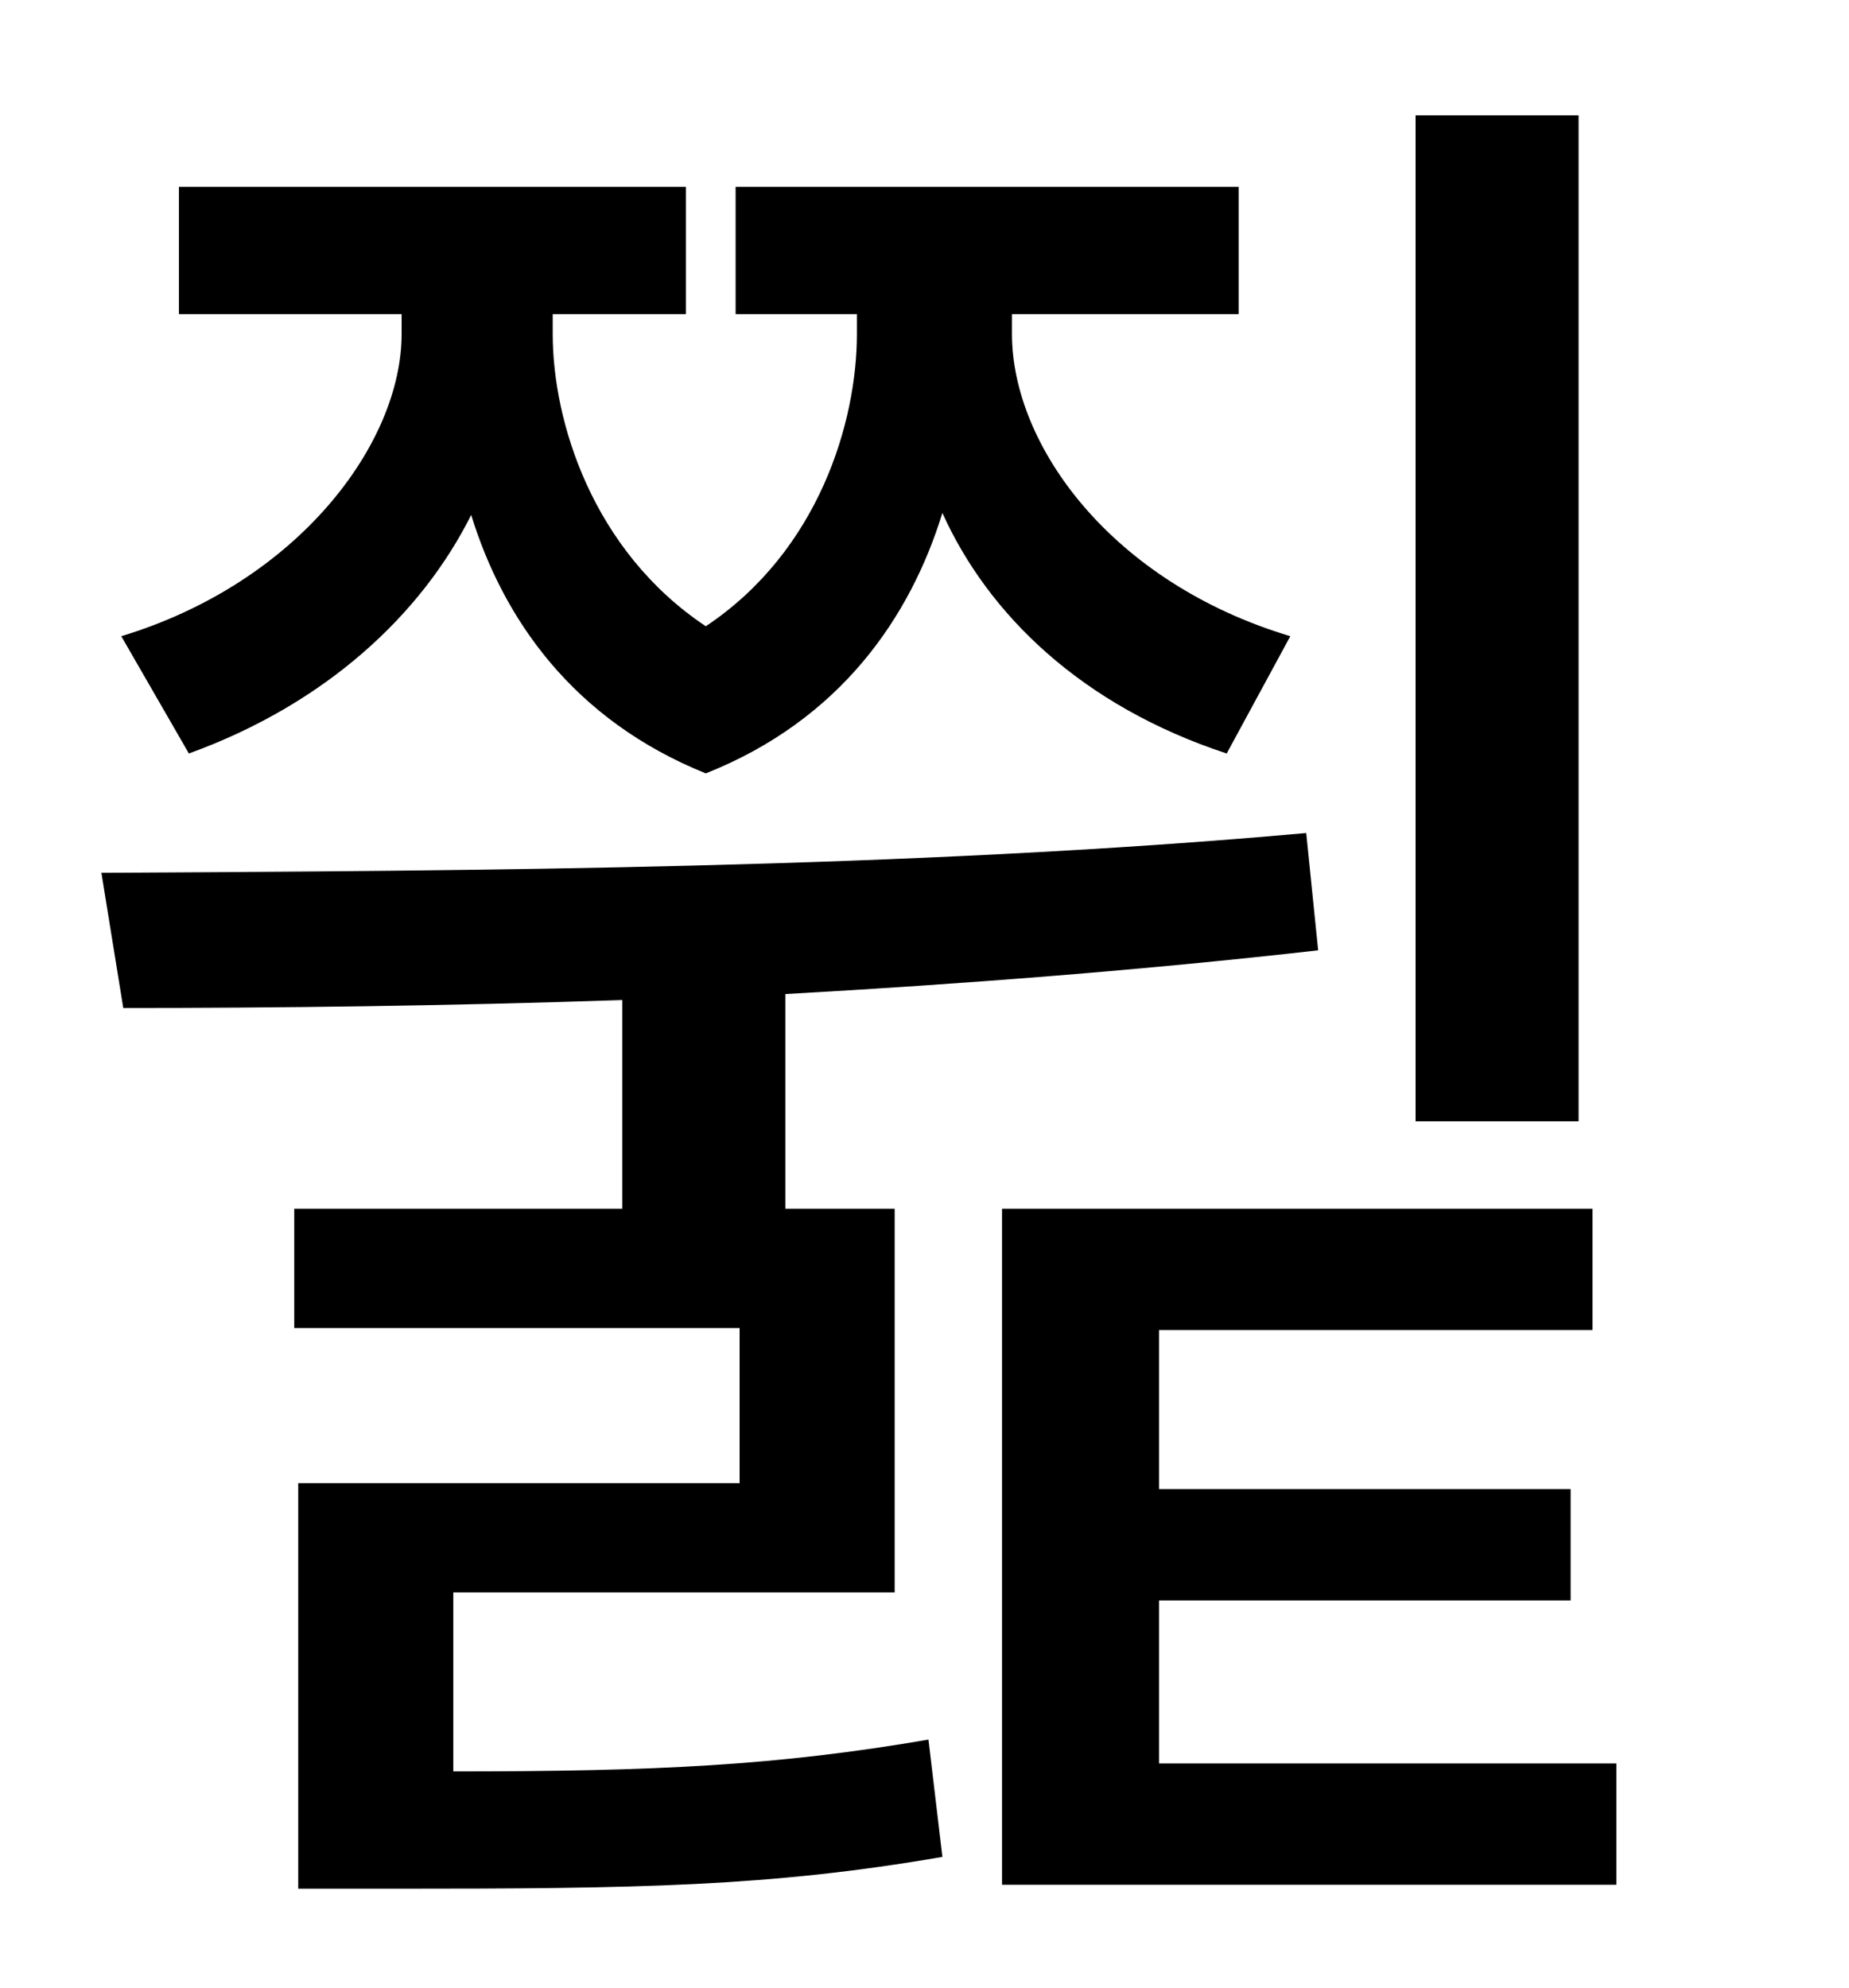<?xml version="1.0" standalone="no"?>
<!DOCTYPE svg PUBLIC "-//W3C//DTD SVG 1.1//EN" "http://www.w3.org/Graphics/SVG/1.1/DTD/svg11.dtd" >
<svg xmlns="http://www.w3.org/2000/svg" xmlns:xlink="http://www.w3.org/1999/xlink" version="1.1" viewBox="-10 0 930 1000">
   <path fill="currentColor"
d="M784 58v506h-82v-506h82zM85 379l-34 -59c89 -27 141 -97 141 -152v-10h-112v-64h255v64h-67v10c0 44 20 109 77 147c57 -38 76 -103 76 -147v-10h-61v-64h253v64h-114v10c0 56 50 125 140 152l-32 59c-73 -24 -120 -70 -143 -121c-16 52 -51 104 -119 131
c-67 -27 -102 -78 -118 -130c-25 50 -73 95 -142 120zM218 801v90c103 0 163 -3 239 -16l7 59c-87 15 -153 16 -276 16h-48v-204h222v-78h-224v-60h165v-105c-88 3 -174 4 -251 4l-11 -68c186 -1 406 -2 606 -20l6 59c-88 10 -179 17 -268 22v108h55v193h-222zM573 887h230
v61h-309v-340h297v61h-218v80h207v56h-207v82z" />
</svg>
